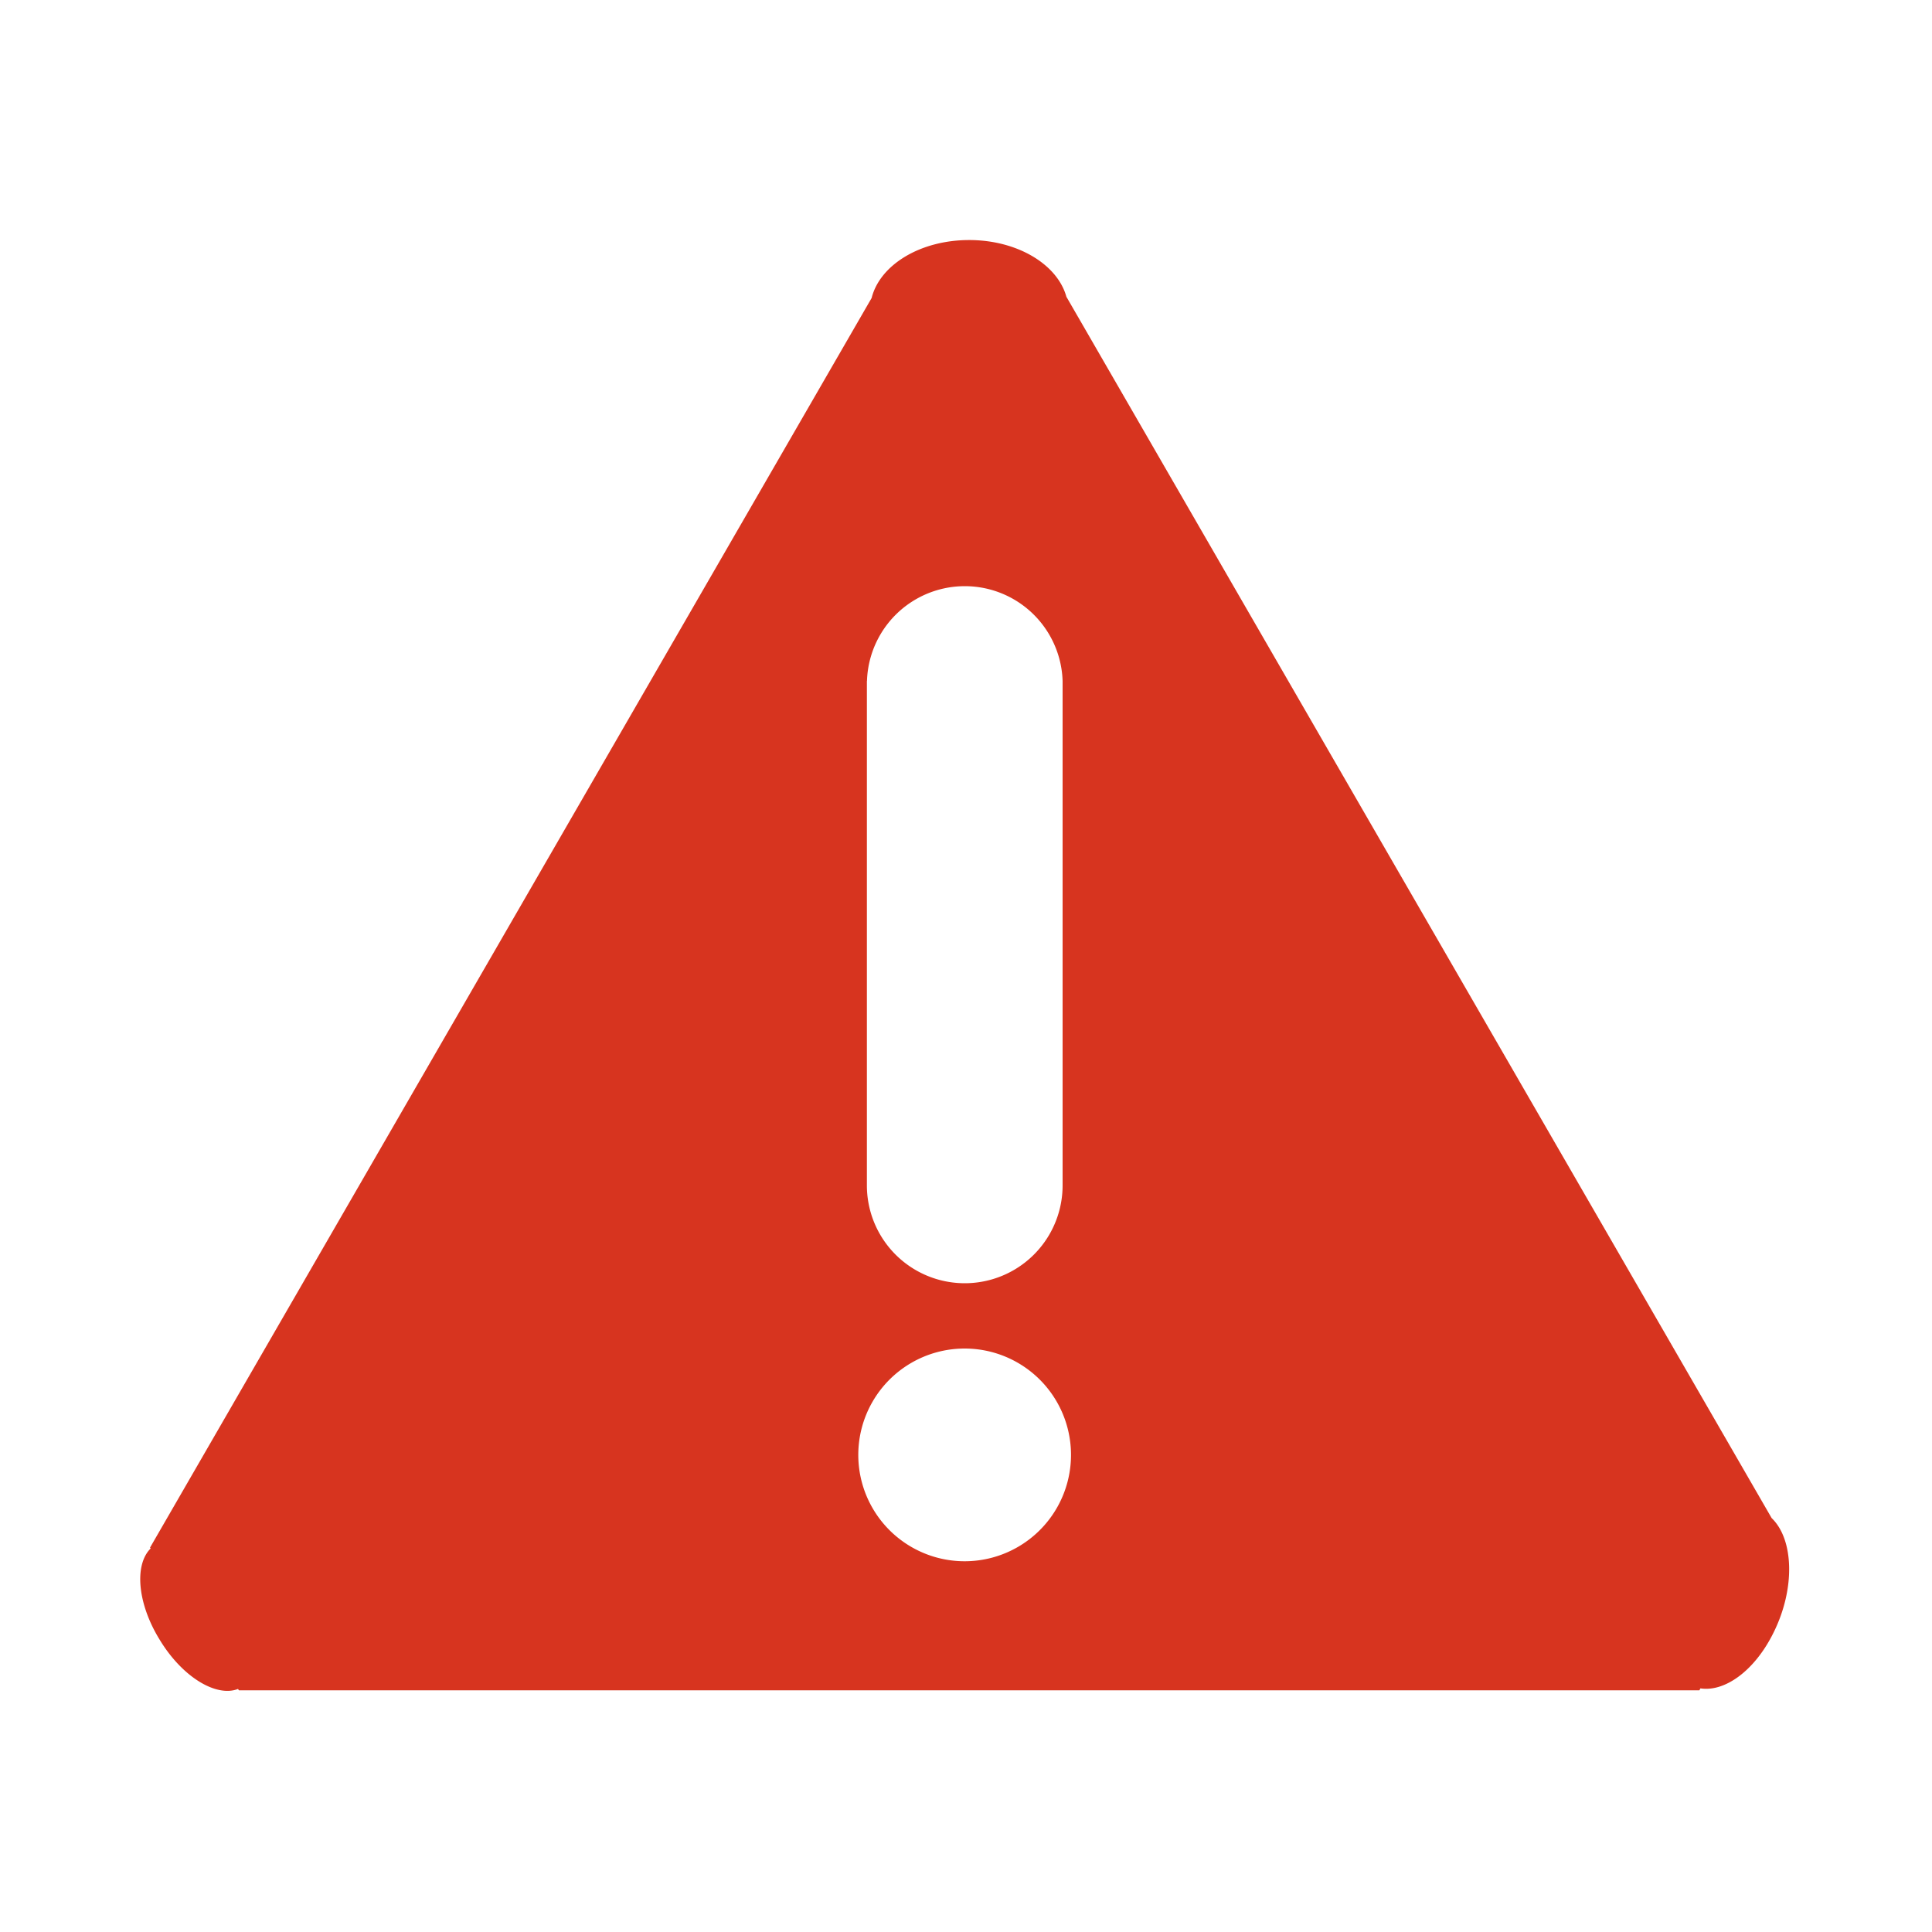 <?xml version="1.0" standalone="no"?><!DOCTYPE svg PUBLIC "-//W3C//DTD SVG 1.1//EN" "http://www.w3.org/Graphics/SVG/1.1/DTD/svg11.dtd"><svg t="1726021503997" class="icon" viewBox="0 0 1024 1024" version="1.1" xmlns="http://www.w3.org/2000/svg" p-id="10723" xmlns:xlink="http://www.w3.org/1999/xlink" width="200" height="200"><path d="M939.008 804.608l-373.709-647.168h-0.051c-4.659-17.254-25.958-30.208-51.558-30.208-25.958 0-47.309 13.158-51.712 30.72l-382.464 662.323 0.358 0.41c-8.806 8.704-7.066 29.286 4.813 48.486 11.878 19.61 29.85 30.515 41.472 26.01l0.461 0.717h774.093l0.563-1.024c12.902 1.997 28.774-9.318 38.758-29.594 11.571-23.296 10.752-49.357-1.024-60.672zM459.52 360.909a51.866 51.866 0 0 1 103.68 0v267.366a51.814 51.814 0 0 1-103.731 0V360.909z m51.763 466.586a56.32 56.32 0 1 1 0-112.742 56.32 56.32 0 1 1 0 112.742z m0 0" fill="#d7341f" p-id="10724"></path></svg>
